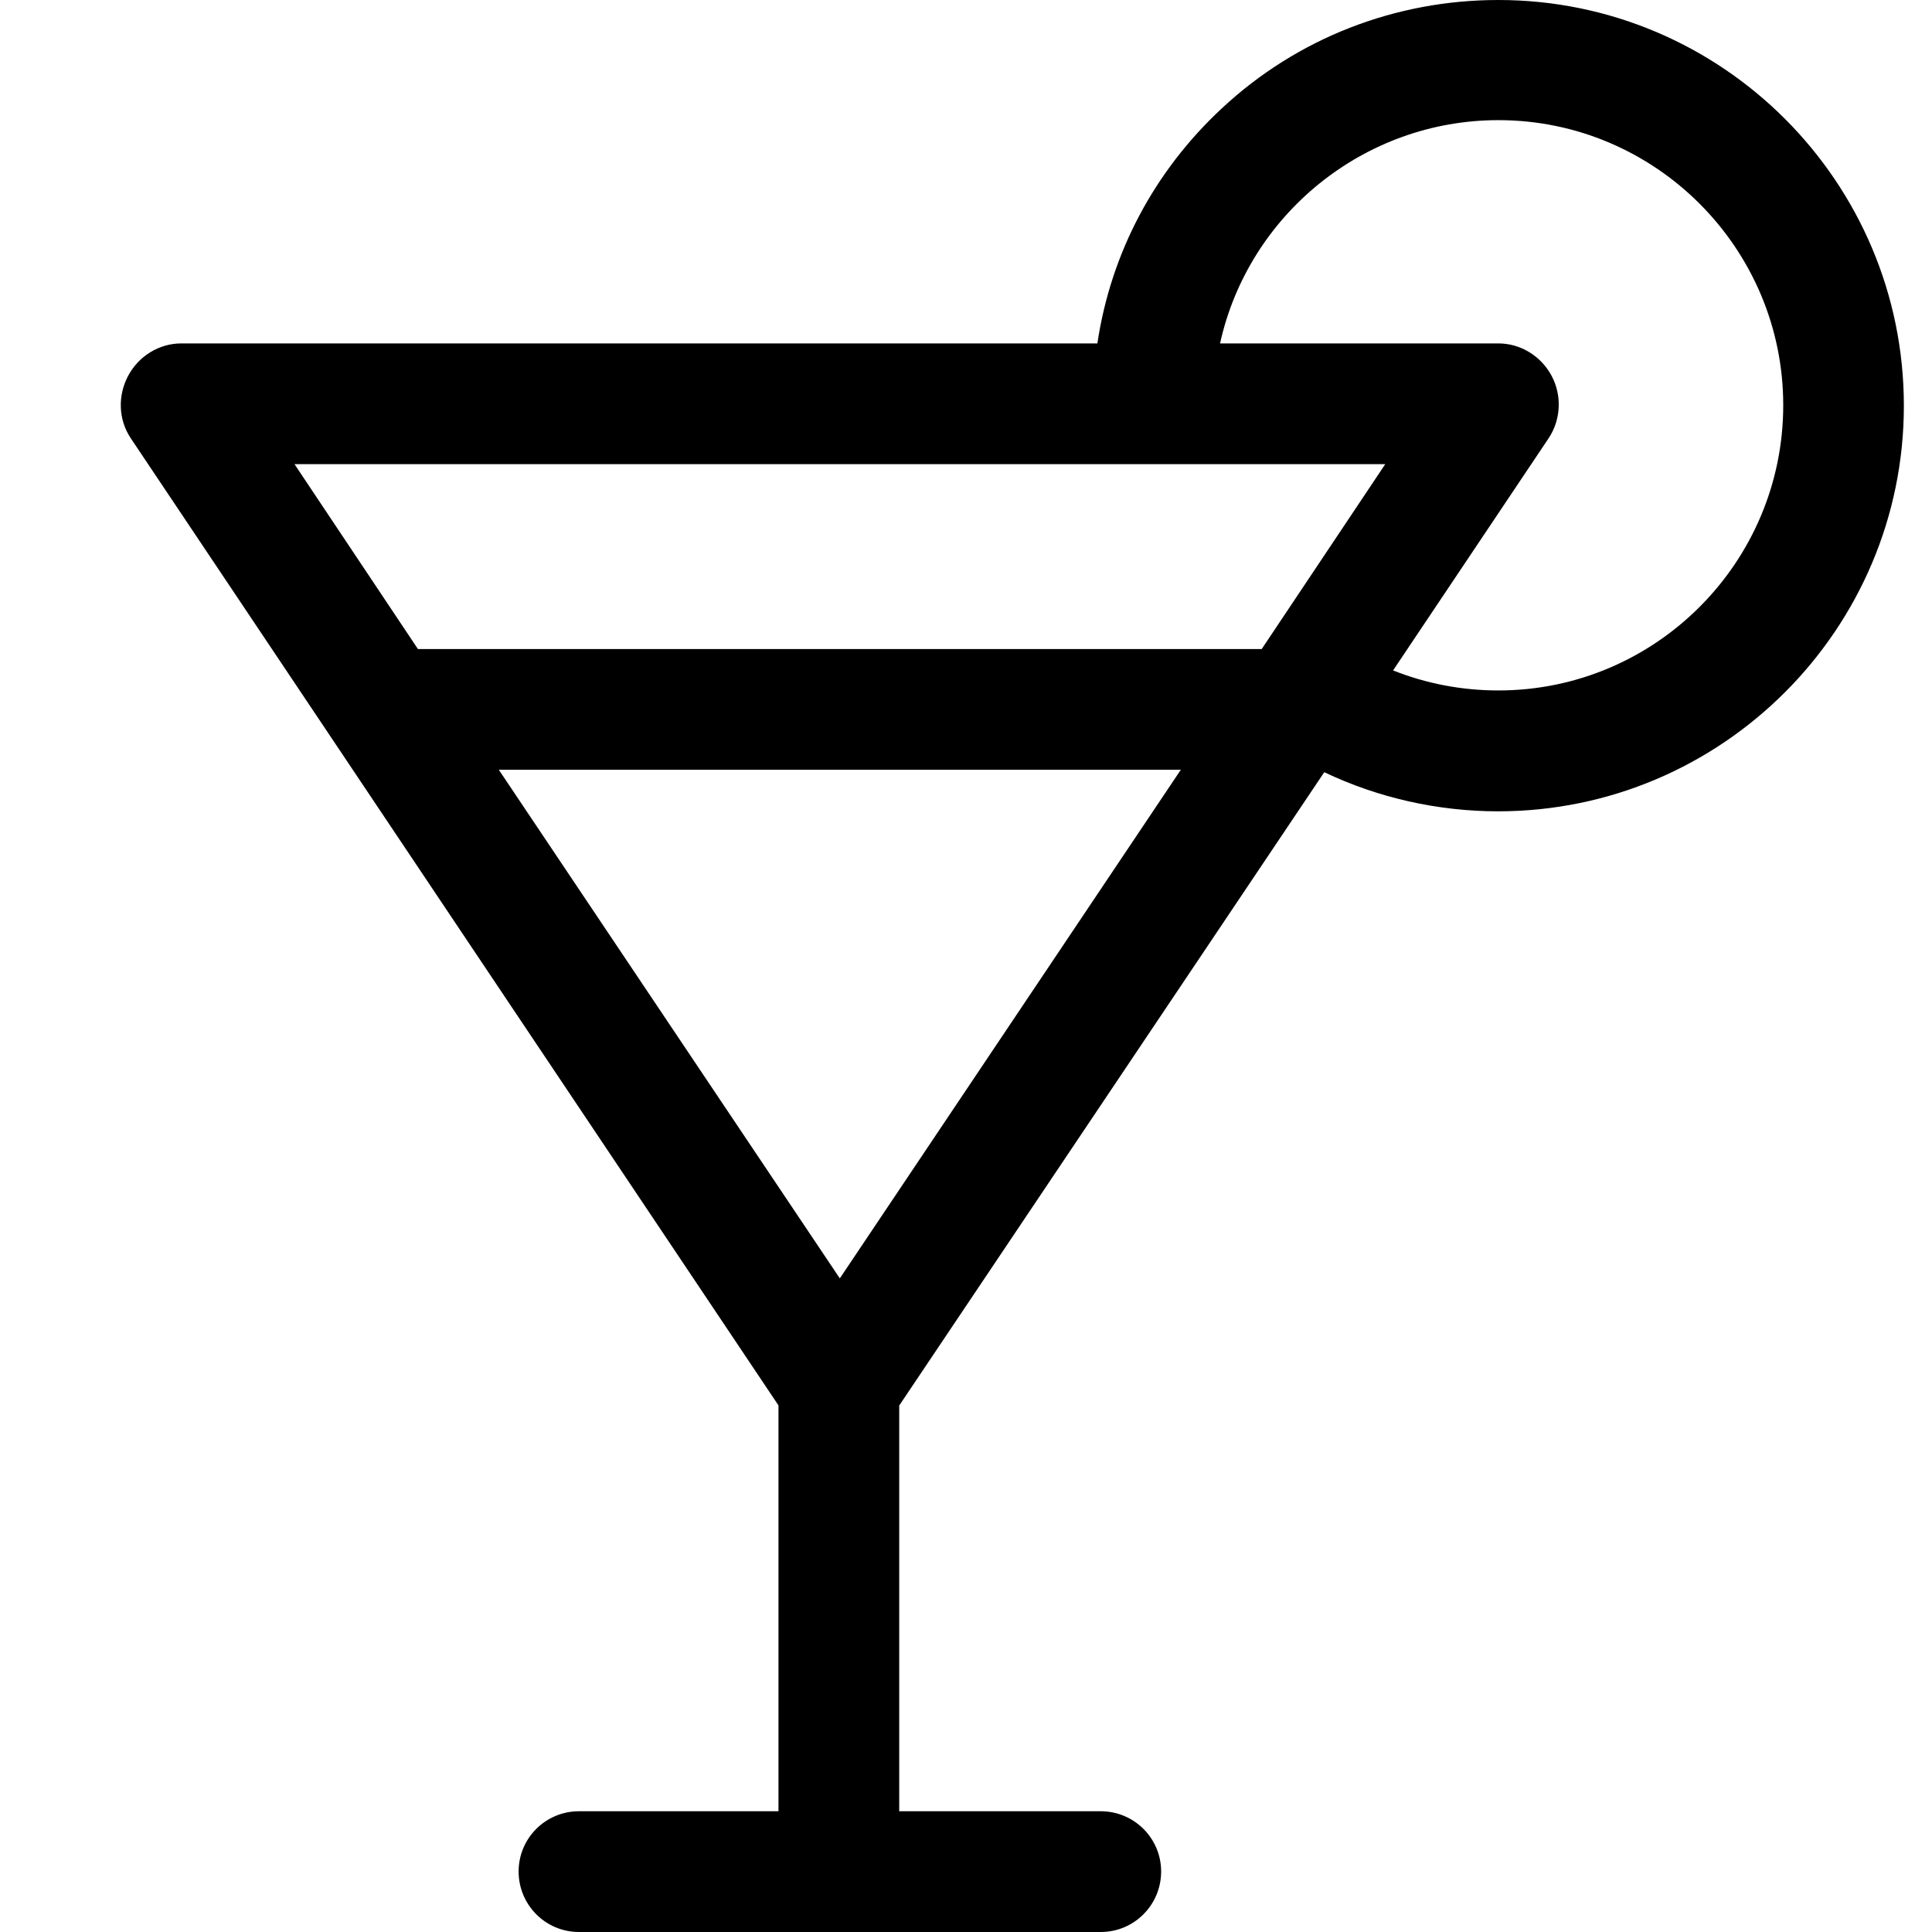 <svg width="16" height="16" viewBox="0 0 16 16" fill="none" xmlns="http://www.w3.org/2000/svg">
<rect width="16" height="16" fill="white"/>
<path fill-rule="evenodd" clip-rule="evenodd" d="M12.409 5.718C12.109 5.718 11.812 5.662 11.537 5.552L12.824 3.631C12.927 3.478 12.937 3.276 12.85 3.113C12.763 2.949 12.593 2.844 12.409 2.844H10.104C10.338 1.781 11.293 0.995 12.409 0.995C13.71 0.995 14.768 2.056 14.768 3.356C14.768 4.658 13.71 5.718 12.409 5.718ZM6.955 10.587L9.779 6.375H4.131L6.955 10.587ZM11.472 3.844H2.439L3.461 5.375H10.449L11.472 3.844ZM12.409 0C11.556 0 10.743 0.315 10.119 0.897C9.56 1.417 9.2 2.094 9.088 2.844H1.501C1.317 2.844 1.147 2.95 1.061 3.113C0.974 3.276 0.98 3.475 1.082 3.628L6.447 11.639V15H4.795C4.518 15 4.295 15.223 4.295 15.499C4.295 15.776 4.518 16 4.795 16H9.116C9.392 16 9.616 15.776 9.616 15.499C9.616 15.223 9.392 15 9.116 15H7.447V11.64L10.967 6.395C11.414 6.608 11.909 6.719 12.406 6.719C14.259 6.719 15.767 5.212 15.767 3.36C15.767 1.506 14.261 0 12.409 0Z" fill="black"/>
</svg>
